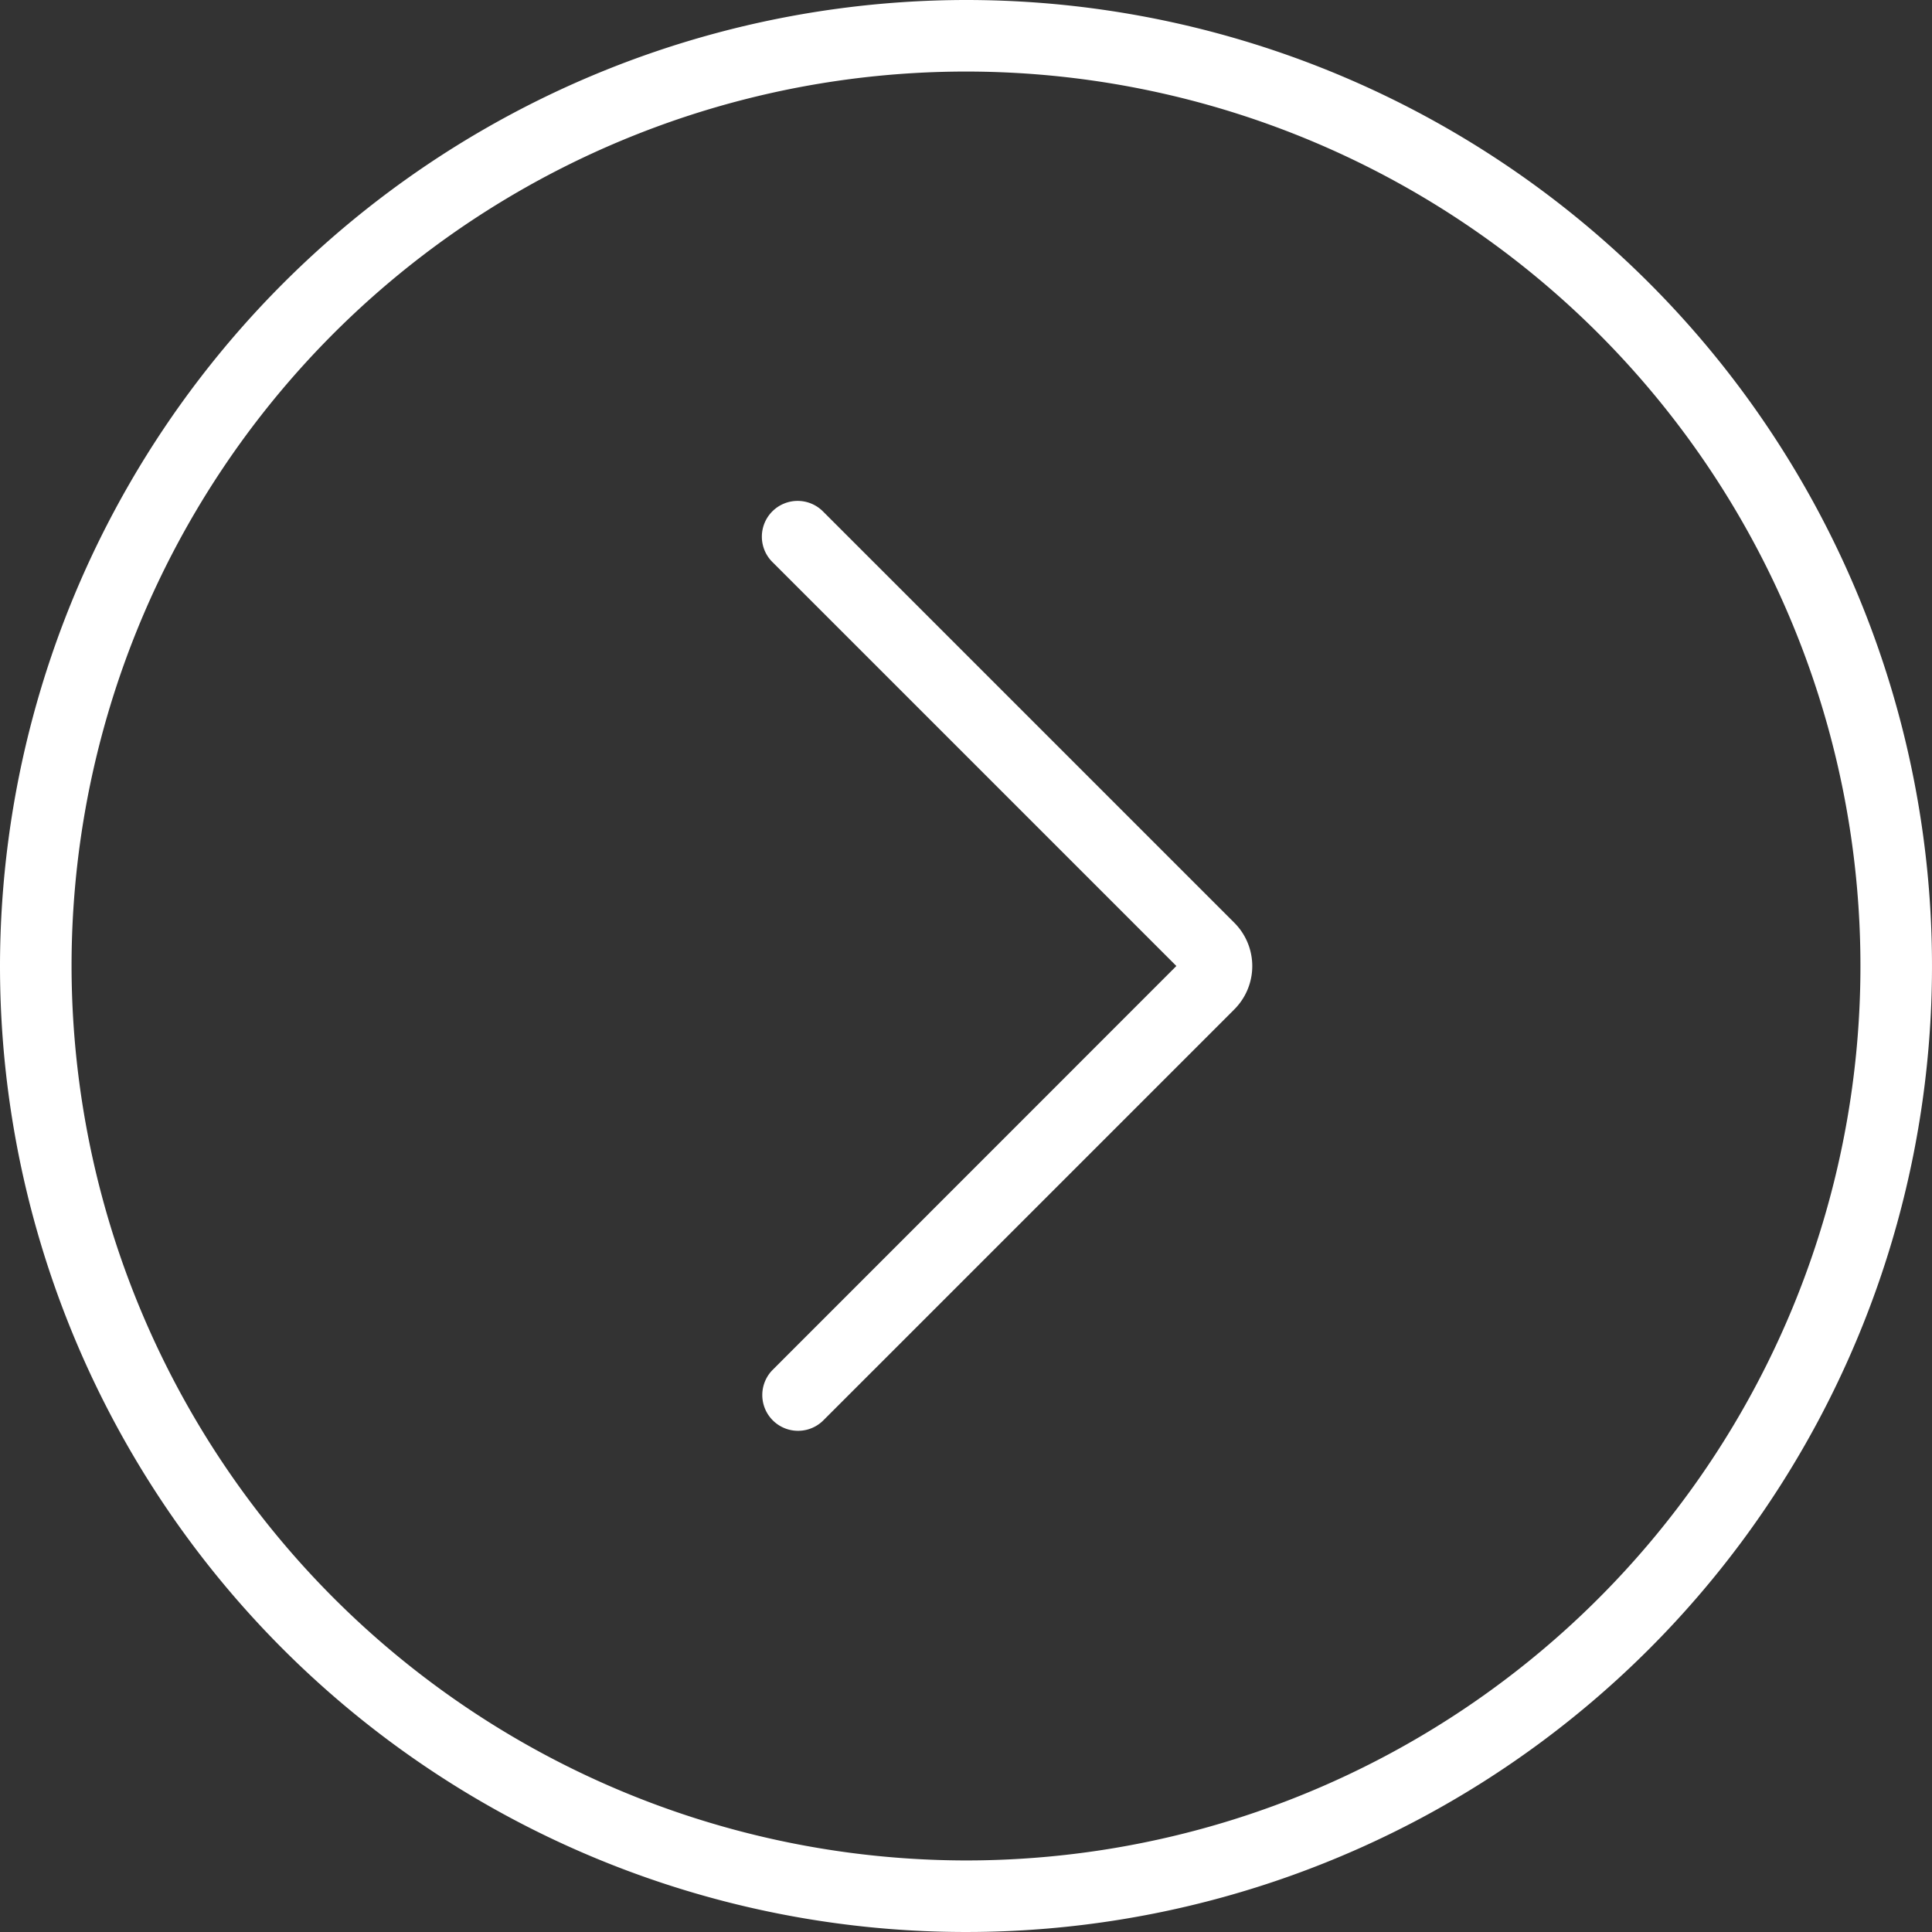 <svg id="right-arrow" xmlns="http://www.w3.org/2000/svg" width="54" height="54" viewBox="0 0 54 54">
  <rect x="0" y="0" width="54" height="54" fill="#333333" stroke="none"/>
  <path id="Path_176" data-name="Path 176" d="M27,0A27,27,0,1,1,0,27,27.03,27.03,0,0,1,27,0Zm0,52A25,25,0,1,0,2,27,25.028,25.028,0,0,0,27,52Z" fill="#fff"/>
  <path id="Path_177" data-name="Path 177" d="M19.294,14.293a1,1,0,0,1,1.414,0l11.5,11.5a1.711,1.711,0,0,1,0,2.418l-11.5,11.5a1,1,0,0,1-1.414-1.414L30.587,27,19.294,15.707A1,1,0,0,1,19.294,14.293Z" transform="translate(2.293)" fill="#fff"/>
</svg>
